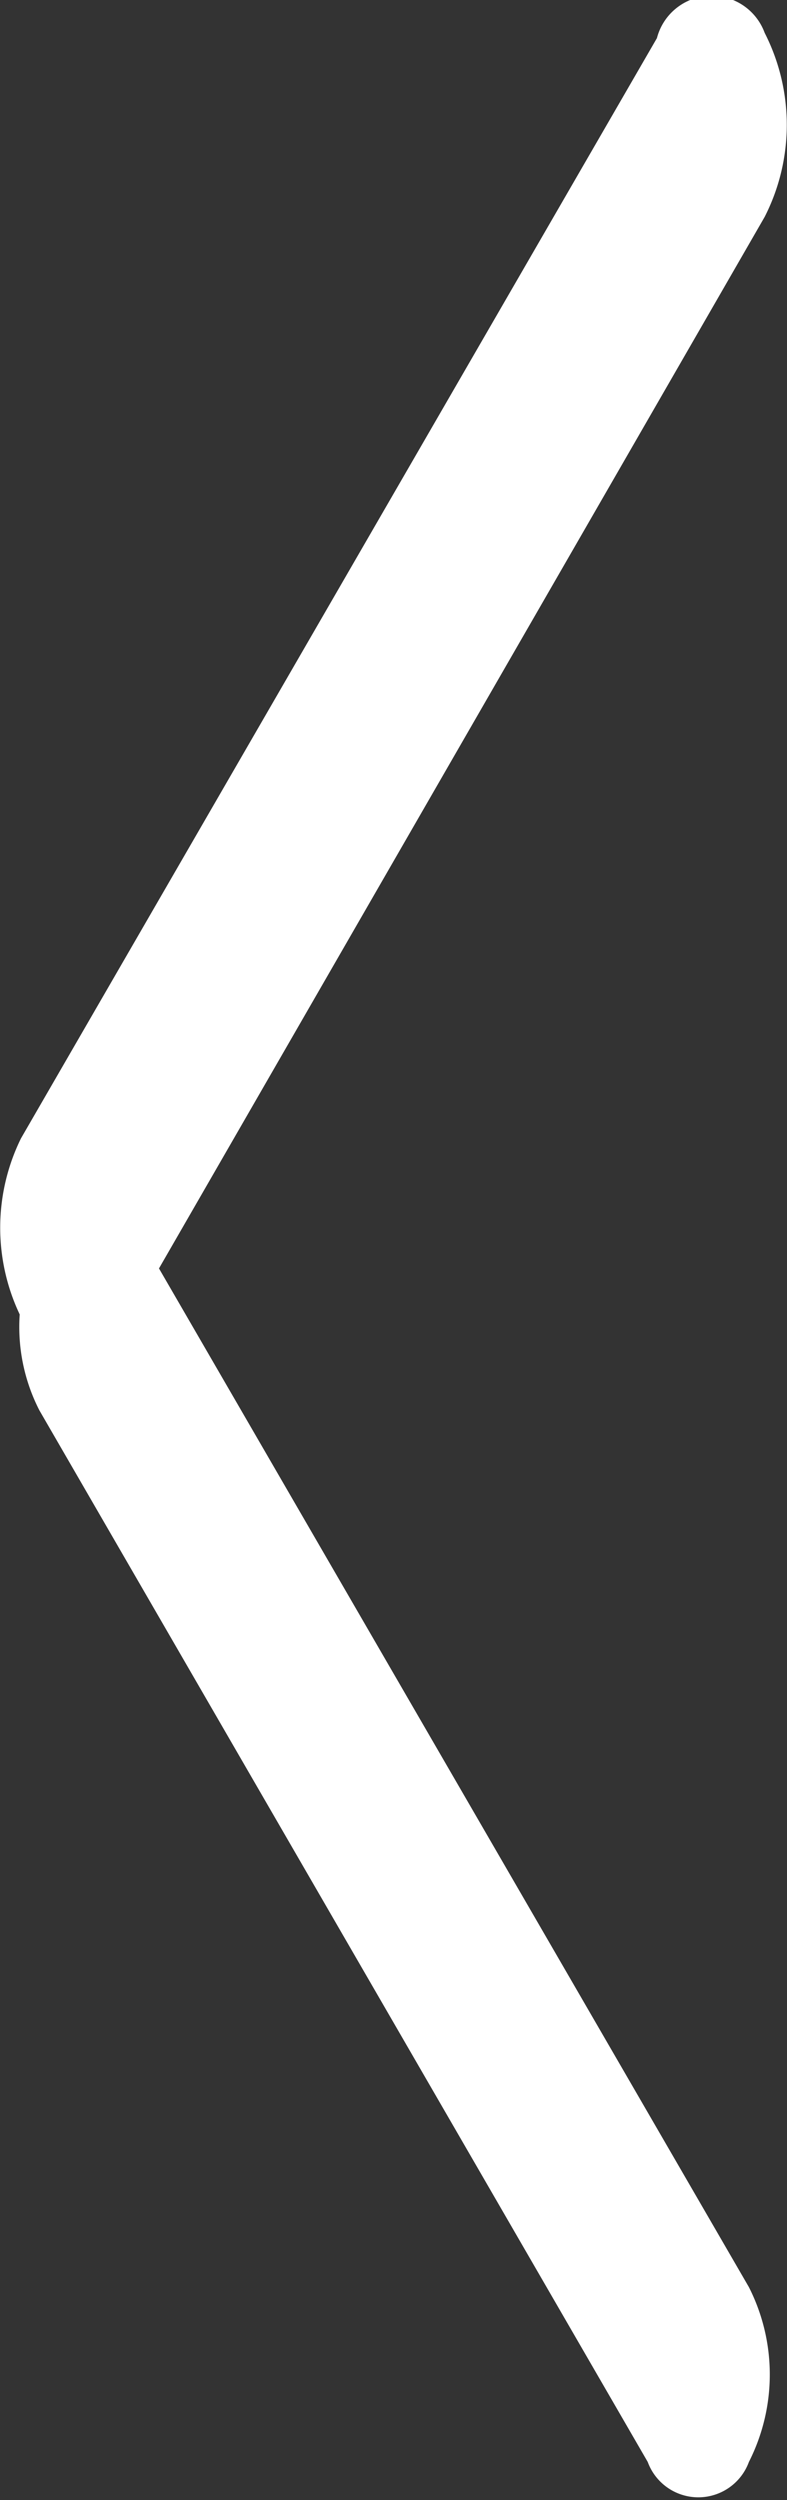 <svg xmlns="http://www.w3.org/2000/svg" viewBox="0 0 5.99 19.02"><rect x="0" y="0" width="5.99" height="19.02" fill="#333333" stroke="none"/><title>left-arrow</title><g id="Layer_2" data-name="Layer 2"><g id="Отзывы_о_сотрудничестве" data-name="Отзывы о сотрудничестве"><g id="стрелки"><g id="Rounded_Rectangle_7_copy_4" data-name="Rounded Rectangle 7 copy 4"><path d="M1.21,9.65l4.61-8a1.54,1.54,0,0,0,0-1.4A.43.43,0,0,0,5,.29L.16,8.66A1.54,1.54,0,0,0,.15,10a1.39,1.39,0,0,0,.15.73l4.63,8a.41.41,0,0,0,.77,0,1.47,1.47,0,0,0,0-1.33Z" fill="#fff" fill-rule="evenodd"/></g></g></g></g></svg>